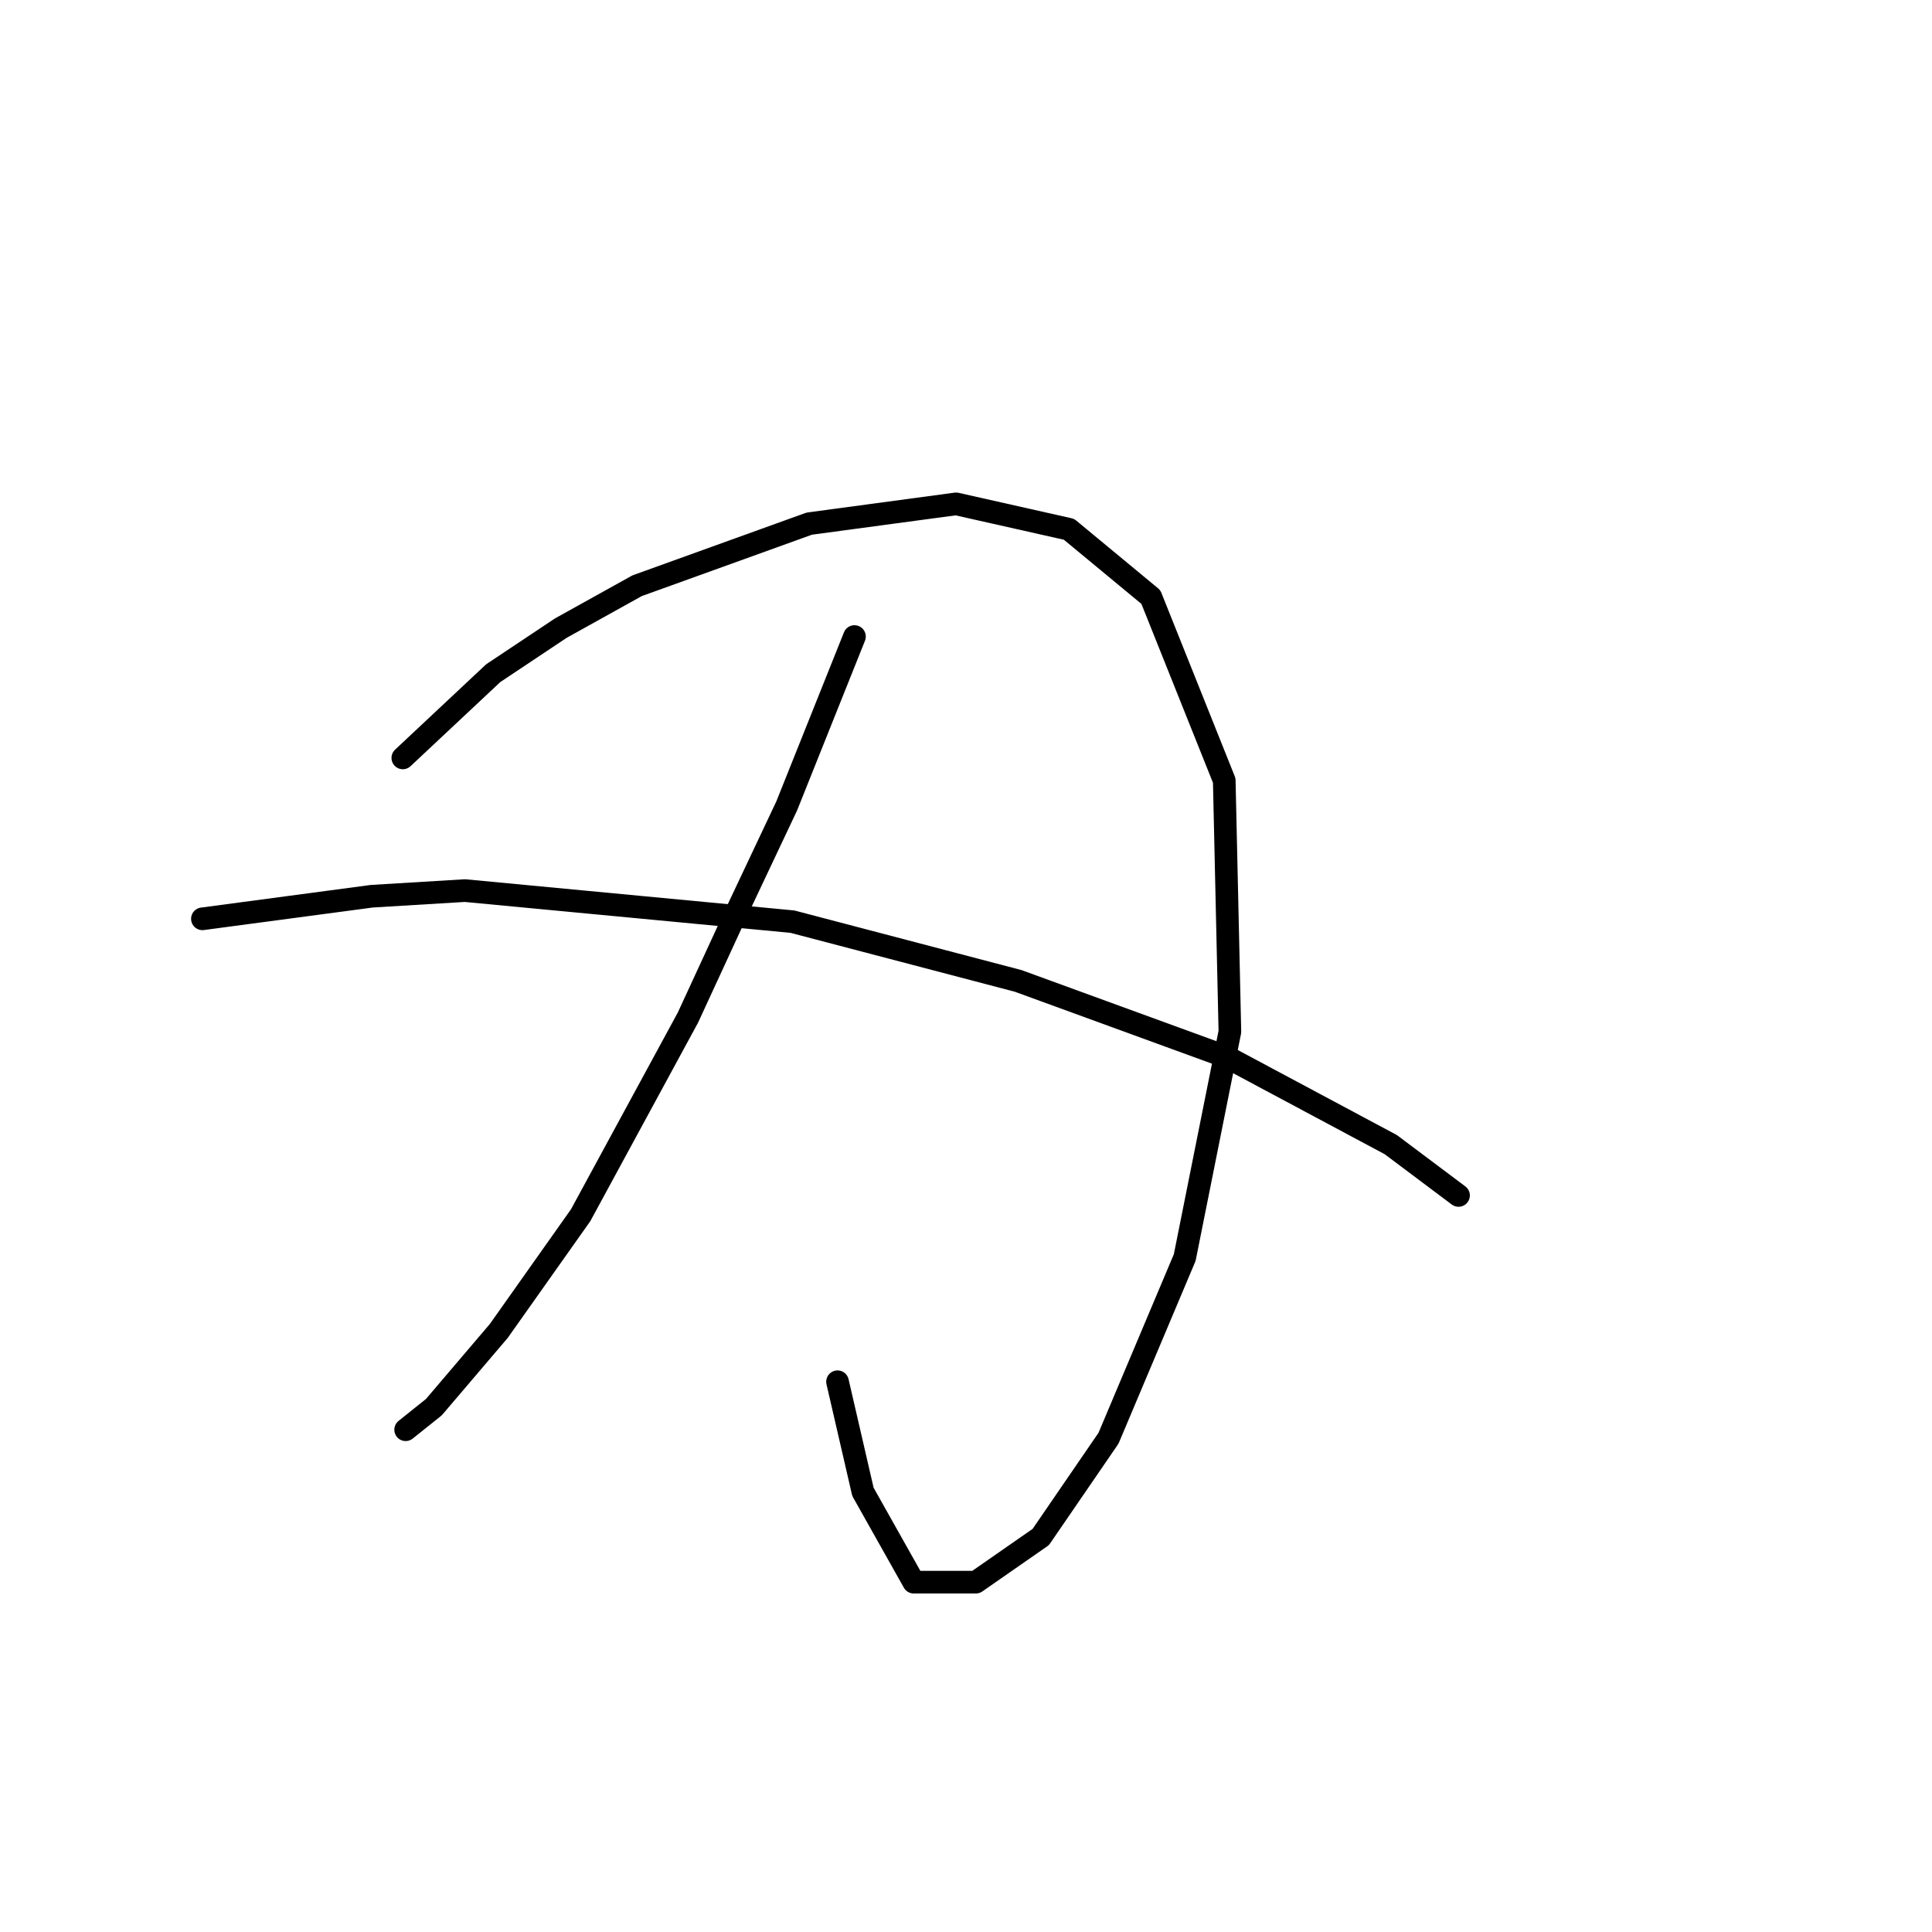 <?xml version="1.0" standalone="no"?>
    <svg width="256" height="256" xmlns="http://www.w3.org/2000/svg" version="1.1">
    <polyline stroke="black" stroke-width="3" stroke-linecap="round" fill="transparent" stroke-linejoin="round" points="53.376 100.428 59.36 94.818 65.345 89.207 74.322 83.223 84.42 77.612 107.236 69.384 126.686 66.765 141.647 70.132 152.494 79.108 162.219 103.42 162.967 136.709 156.982 166.632 146.884 190.57 137.907 203.661 129.304 209.645 121.075 209.645 114.343 197.676 110.977 183.089 110.977 183.089 " />
        <polyline stroke="black" stroke-width="3" stroke-linecap="round" fill="transparent" stroke-linejoin="round" points="113.221 84.345 108.732 95.566 104.244 106.787 97.885 120.252 91.153 134.839 76.94 161.021 66.093 176.356 57.49 186.455 53.75 189.447 53.75 189.447 " />
        <polyline stroke="black" stroke-width="3" stroke-linecap="round" fill="transparent" stroke-linejoin="round" points="26.82 121.748 38.041 120.252 49.262 118.756 61.605 118.008 104.992 122.122 134.915 129.977 162.593 140.075 184.287 151.67 193.263 158.403 193.263 158.403 " />
        </svg>